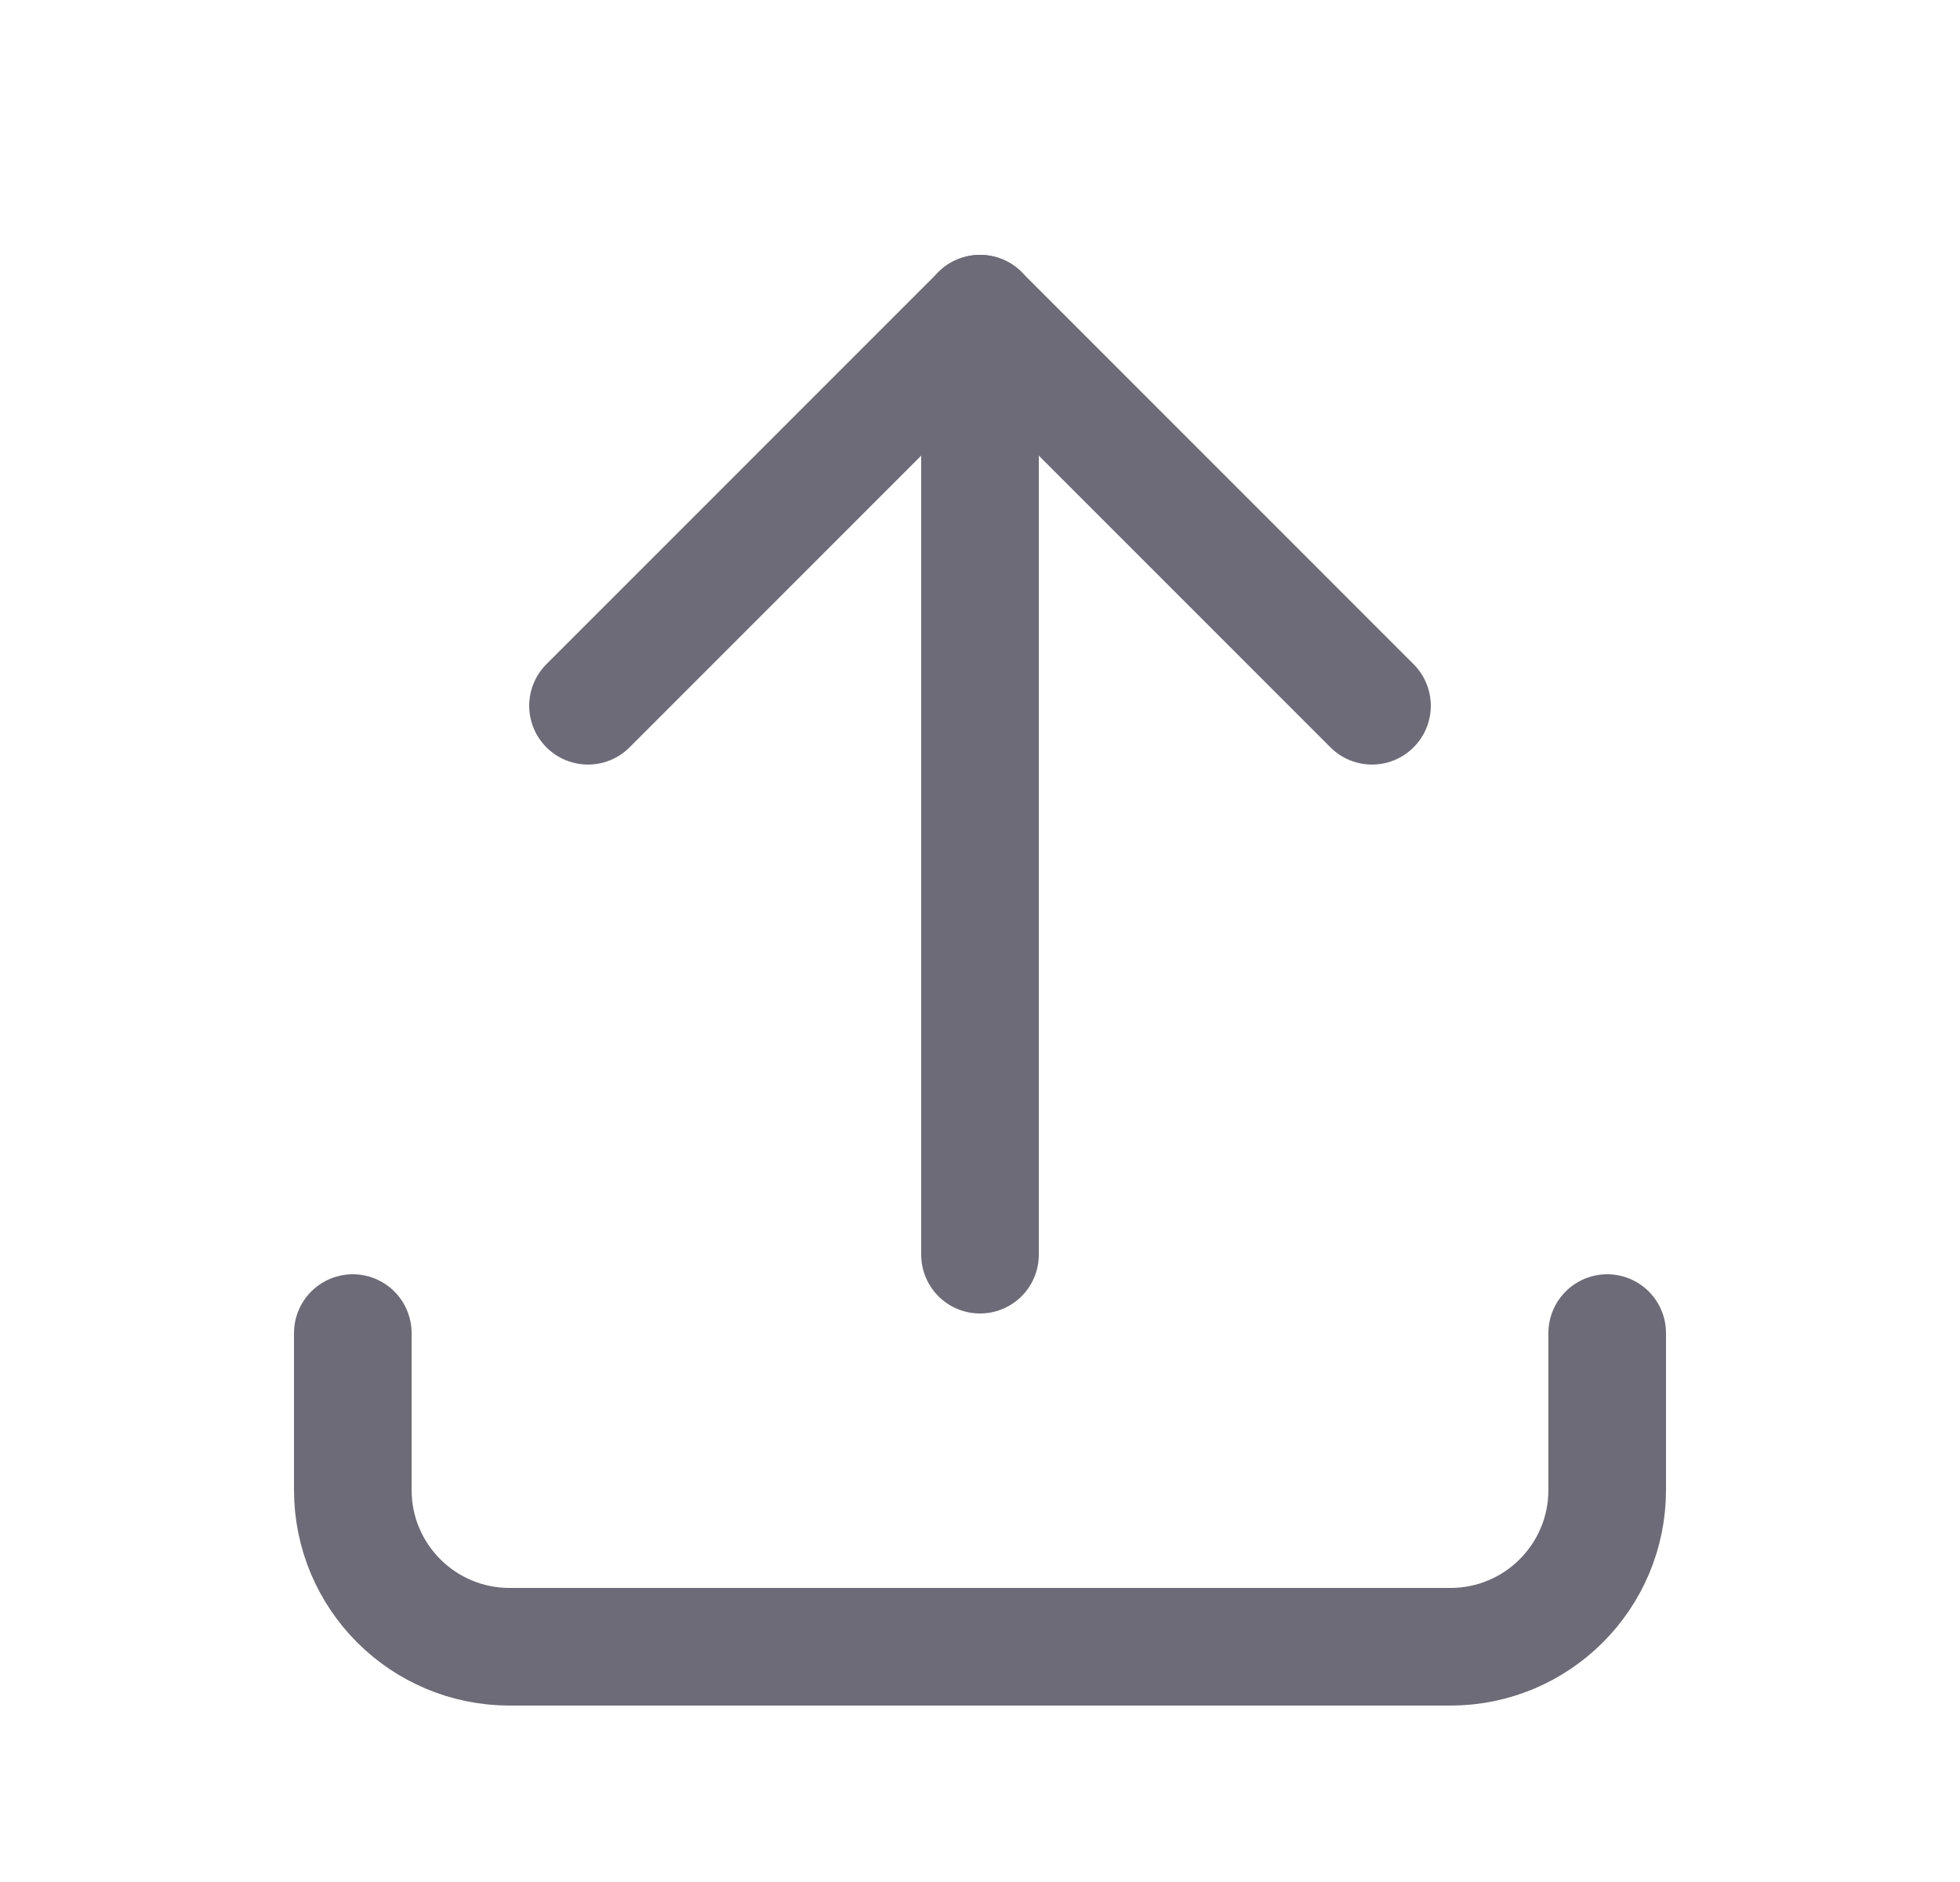 <svg width="25" height="24" viewBox="0 0 25 24" fill="none" xmlns="http://www.w3.org/2000/svg">
<path d="M4.5 17V19C4.5 20.105 5.395 21 6.5 21H18.5C19.605 21 20.5 20.105 20.5 19V17" stroke="#6D6B77" stroke-width="1.5" stroke-linecap="round" stroke-linejoin="round"/>
<path d="M7.5 9L12.5 4L17.5 9" stroke="#6D6B77" stroke-width="1.5" stroke-linecap="round" stroke-linejoin="round"/>
<path d="M12.5 4V16" stroke="#6D6B77" stroke-width="1.5" stroke-linecap="round" stroke-linejoin="round"/>
</svg>
